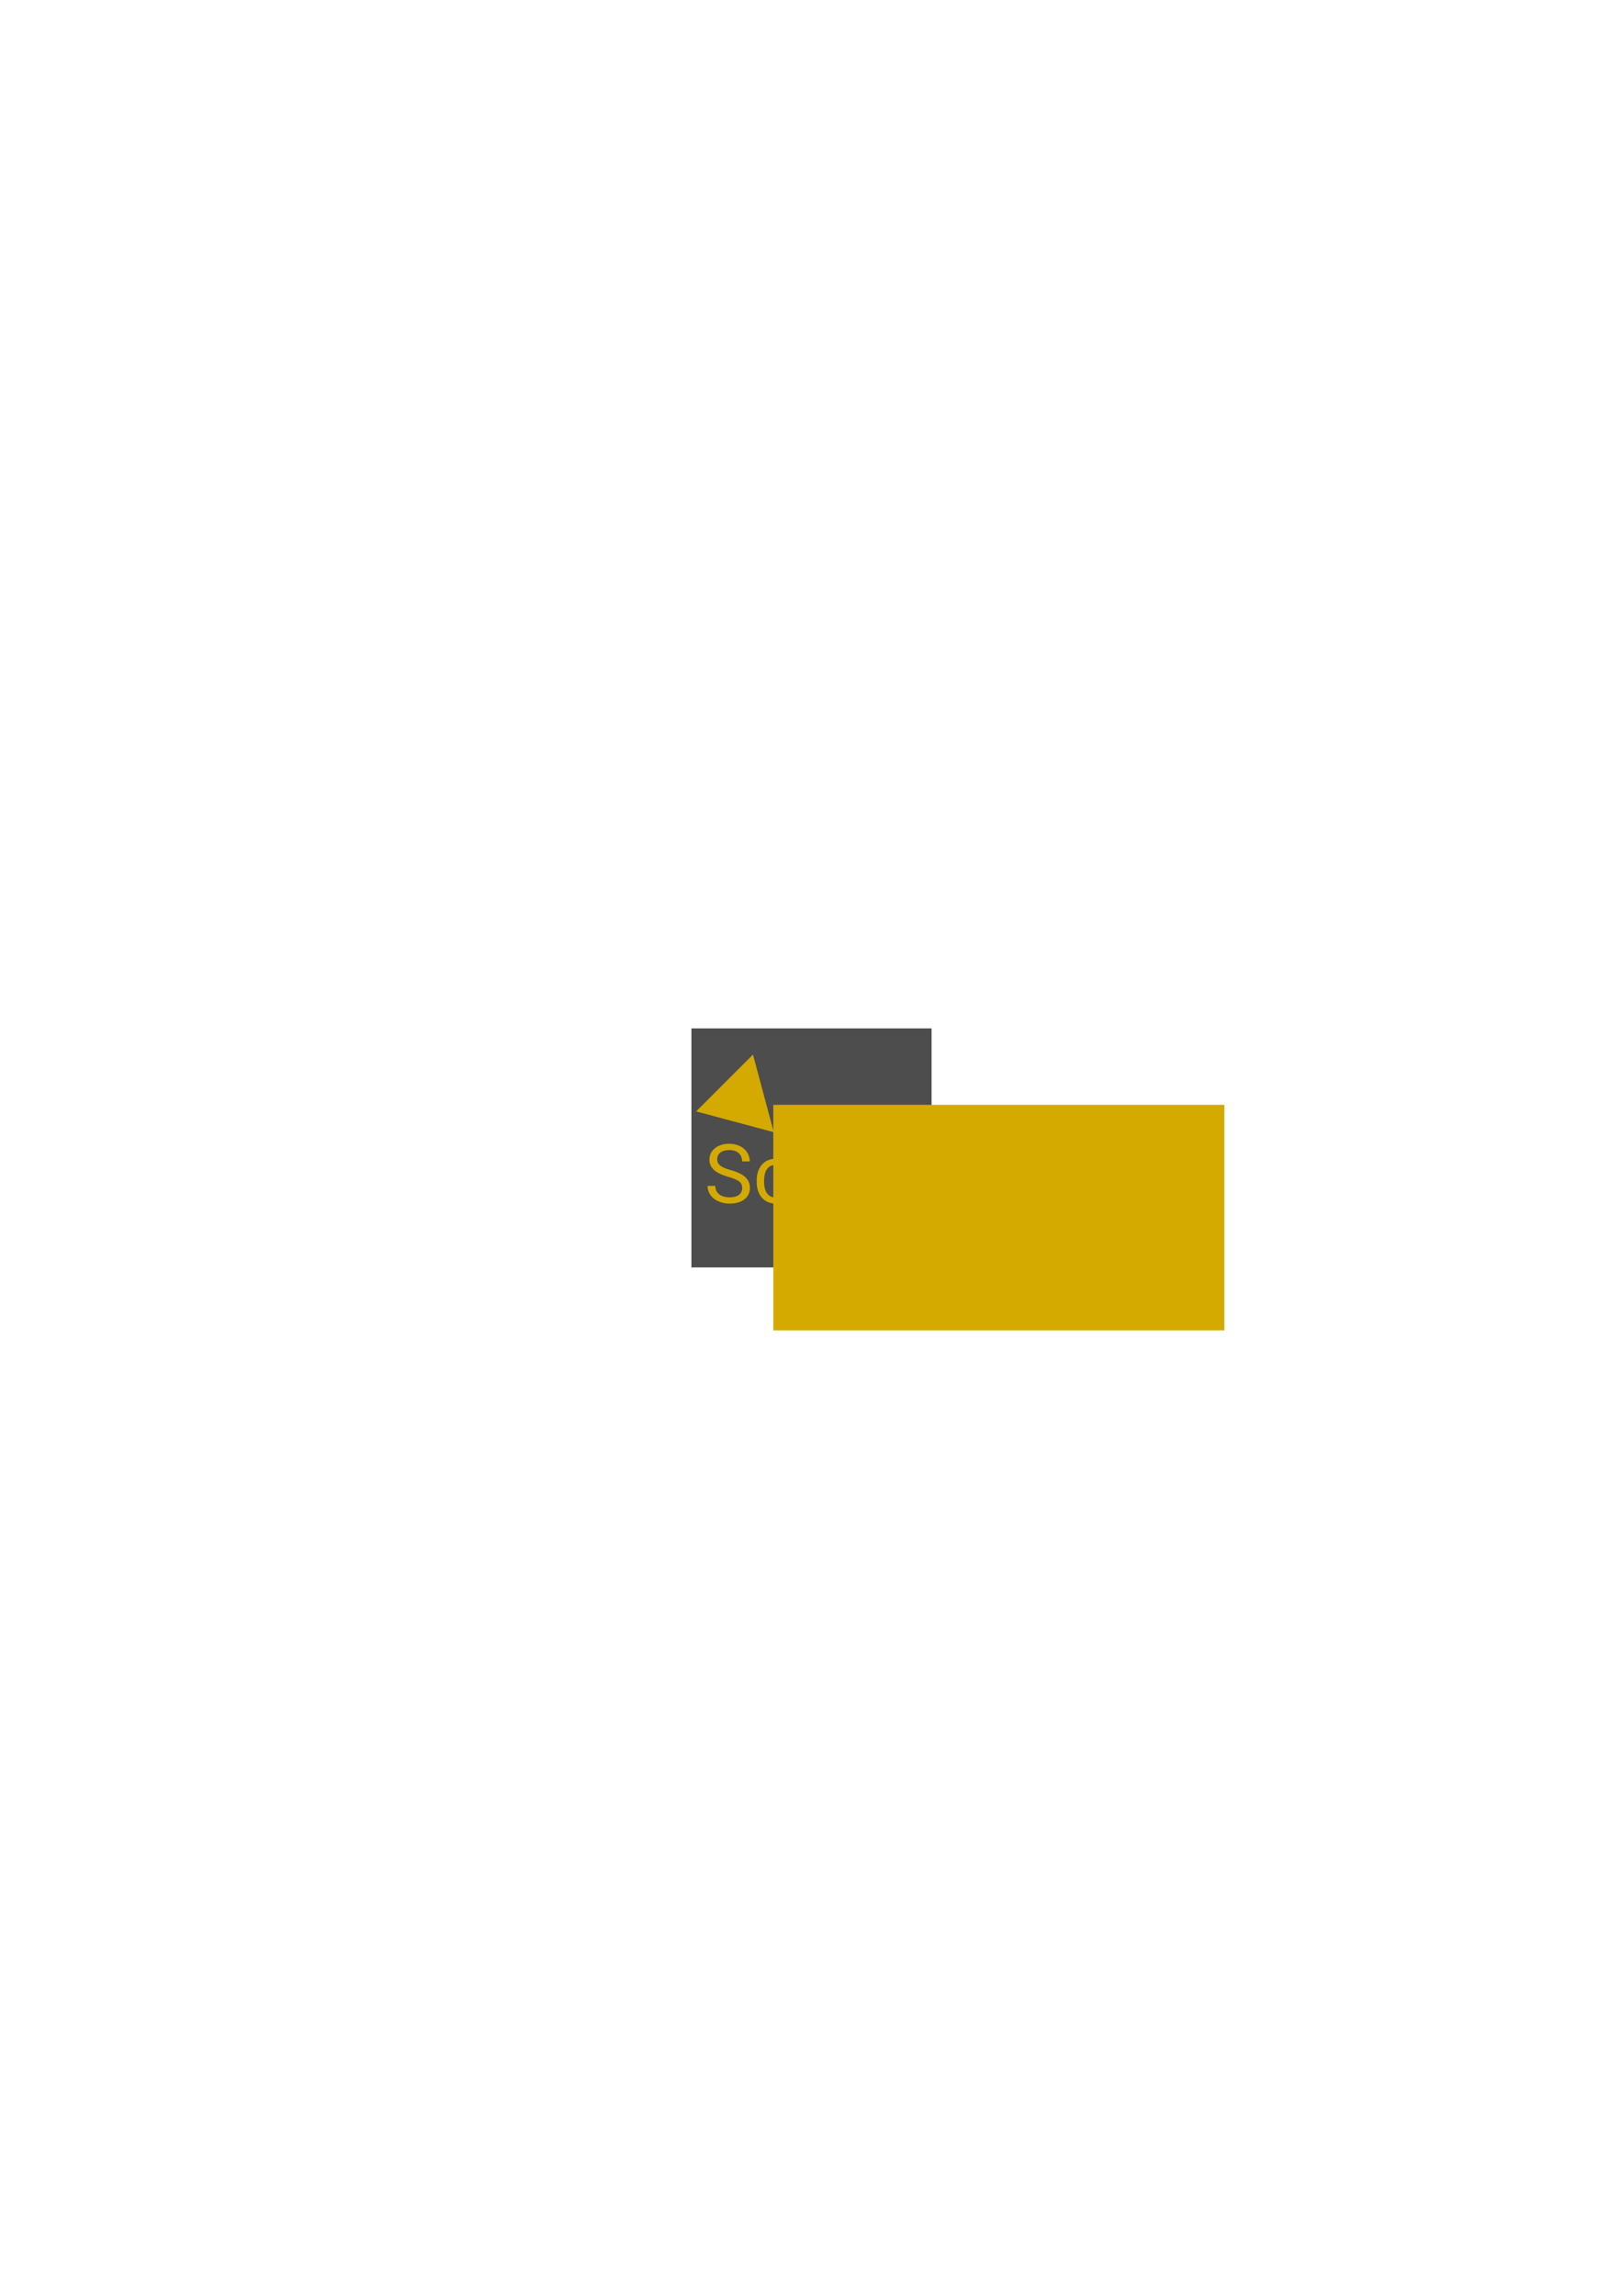 <?xml version="1.0" encoding="UTF-8" standalone="no"?>
<!-- Created with Inkscape (http://www.inkscape.org/) -->

<svg
   xmlns:dc="http://purl.org/dc/elements/1.1/"
   xmlns:cc="http://creativecommons.org/ns#"
   xmlns:rdf="http://www.w3.org/1999/02/22-rdf-syntax-ns#"
   xmlns:svg="http://www.w3.org/2000/svg"
   xmlns="http://www.w3.org/2000/svg"
   xmlns:sodipodi="http://sodipodi.sourceforge.net/DTD/sodipodi-0.dtd"
   xmlns:inkscape="http://www.inkscape.org/namespaces/inkscape"
   width="210mm"
   height="297mm"
   viewBox="0 0 210 297"
   version="1.1"
   id="svg8"
   inkscape:version="0.92.5 (2060ec1f9f, 2020-04-08)"
   sodipodi:docname="feascript-logo.svg"
   inkscape:export-filename="/home/nikoscham/sources/CFDScript-website/images/feascript-logo.png"
   inkscape:export-xdpi="600"
   inkscape:export-ydpi="600">
  <defs
     id="defs2" />
  <sodipodi:namedview
     id="base"
     pagecolor="#ffffff"
     bordercolor="#666666"
     borderopacity="1.0"
     inkscape:pageopacity="0.0"
     inkscape:pageshadow="2"
     inkscape:zoom="0.98994949"
     inkscape:cx="397.31975"
     inkscape:cy="586.24414"
     inkscape:document-units="mm"
     inkscape:current-layer="layer1"
     showgrid="false"
     inkscape:window-width="1920"
     inkscape:window-height="1009"
     inkscape:window-x="0"
     inkscape:window-y="0"
     inkscape:window-maximized="1" />
  <g
     inkscape:label="Layer 1"
     inkscape:groupmode="layer"
     id="layer1">
    <g
       id="g846"
       transform="translate(-212.71,31.528)">
      <g
         id="layer1-6"
         inkscape:label="Layer 1" />
      <rect
         rx="0"
         inkscape:export-ydpi="600"
         inkscape:export-xdpi="600"
         inkscape:export-filename=".\rect815.png"
         ry="0"
         y="101.512"
         x="302.173"
         height="30.92"
         width="31.073"
         id="rect815"
         style="opacity:1;fill:#4d4d4d;fill-opacity:1;stroke:none;stroke-width:0.131;stroke-miterlimit:4;stroke-dasharray:0.262, 0.131;stroke-dashoffset:0;stroke-opacity:1" />
      <g
         id="flowRoot817"
         style="font-style:normal;font-weight:normal;font-size:40px;line-height:1.25;font-family:sans-serif;letter-spacing:0px;word-spacing:0px;fill:#d4aa00;fill-opacity:1;stroke:none"
         transform="matrix(0.265,0,0,0.265,248.424,59.72)"
         aria-label="CFDScript" />
      <g
         id="g877"
         transform="translate(19.737,-4.463)">
        <flowRoot
           transform="matrix(0.265,0,0,0.265,202.821,-7.473)"
           style="font-style:normal;font-weight:normal;font-size:40px;line-height:0;font-family:sans-serif;letter-spacing:0px;word-spacing:0px;fill:#d4aa00;fill-opacity:1;stroke:none"
           id="flowRoot848"
           xml:space="preserve"><flowRegion
             style="fill:#d4aa00;fill-opacity:1"
             id="flowRegion850"><rect
               style="fill:#d4aa00;fill-opacity:1"
               y="465.415"
               x="340.421"
               height="110.107"
               width="220.213"
               id="rect852" /></flowRegion><flowPara
             id="flowPara854"
             style="font-style:normal;font-variant:normal;font-weight:normal;font-stretch:normal;font-size:40px;font-family:Roboto;-inkscape-font-specification:Roboto">FEA</flowPara></flowRoot>        <path
           inkscape:connector-curvature="0"
           d="m 146.356,247.014 q -4.824,-1.387 -7.031,-3.398 -2.188,-2.031 -2.188,-5 0,-3.359 2.676,-5.547 2.695,-2.207 6.992,-2.207 2.93,0 5.215,1.133 2.305,1.133 3.555,3.125 1.27,1.992 1.27,4.355 h -3.77 q 0,-2.578 -1.641,-4.043 -1.641,-1.484 -4.629,-1.484 -2.773,0 -4.336,1.23 -1.543,1.211 -1.543,3.379 0,1.738 1.465,2.949 1.484,1.191 5.02,2.188 3.555,0.996 5.547,2.207 2.012,1.191 2.969,2.793 0.977,1.602 0.977,3.77 0,3.457 -2.695,5.547 -2.695,2.07 -7.207,2.07 -2.93,0 -5.469,-1.113 -2.539,-1.133 -3.926,-3.086 -1.367,-1.953 -1.367,-4.434 h 3.77 q 0,2.578 1.895,4.082 1.914,1.484 5.098,1.484 2.969,0 4.551,-1.211 1.582,-1.211 1.582,-3.301 0,-2.09 -1.465,-3.223 -1.465,-1.152 -5.312,-2.266 z"
           style="font-style:normal;font-variant:normal;font-weight:normal;font-stretch:normal;font-size:40px;line-height:1.25;font-family:Roboto;-inkscape-font-specification:Roboto;letter-spacing:0px;word-spacing:0px;fill:#d4aa00;fill-opacity:1;stroke:none"
           id="path837"
           transform="matrix(0.265,0,0,0.265,248.424,59.72)" />
        <path
           inkscape:connector-curvature="0"
           d="m 169.638,257.131 q 1.934,0 3.379,-1.172 1.445,-1.172 1.602,-2.93 h 3.418 q -0.098,1.816 -1.25,3.457 -1.152,1.641 -3.086,2.617 -1.914,0.977 -4.062,0.977 -4.316,0 -6.875,-2.871 -2.539,-2.891 -2.539,-7.891 v -0.605 q 0,-3.086 1.133,-5.488 1.133,-2.402 3.242,-3.73 2.129,-1.328 5.02,-1.328 3.555,0 5.898,2.129 2.363,2.129 2.52,5.527 h -3.418 q -0.156,-2.051 -1.562,-3.359 -1.387,-1.328 -3.438,-1.328 -2.754,0 -4.277,1.992 -1.504,1.973 -1.504,5.723 v 0.684 q 0,3.652 1.504,5.625 1.504,1.973 4.297,1.973 z"
           style="font-style:normal;font-variant:normal;font-weight:normal;font-stretch:normal;font-size:40px;line-height:1.25;font-family:Roboto;-inkscape-font-specification:Roboto;letter-spacing:0px;word-spacing:0px;fill:#d4aa00;fill-opacity:1;stroke:none"
           id="path839"
           transform="matrix(0.265,0,0,0.265,248.424,59.72)" />
        <path
           inkscape:connector-curvature="0"
           d="m 192.313,241.799 q -0.82,-0.137 -1.777,-0.137 -3.555,0 -4.824,3.027 v 15 h -3.613 v -21.133 h 3.516 l 0.059,2.441 q 1.777,-2.832 5.039,-2.832 1.055,0 1.602,0.273 z"
           style="font-style:normal;font-variant:normal;font-weight:normal;font-stretch:normal;font-size:40px;line-height:1.25;font-family:Roboto;-inkscape-font-specification:Roboto;letter-spacing:0px;word-spacing:0px;fill:#d4aa00;fill-opacity:1;stroke:none"
           id="path841"
           transform="matrix(0.265,0,0,0.265,248.424,59.72)" />
        <path
           inkscape:connector-curvature="0"
           d="m 199.54,259.69 h -3.613 V 238.557 H 199.54 Z m -3.906,-26.738 q 0,-0.879 0.527,-1.484 0.547,-0.605 1.602,-0.605 1.055,0 1.602,0.605 0.547,0.605 0.547,1.484 0,0.879 -0.547,1.465 -0.547,0.586 -1.602,0.586 -1.055,0 -1.602,-0.586 -0.527,-0.586 -0.527,-1.465 z"
           style="font-style:normal;font-variant:normal;font-weight:normal;font-stretch:normal;font-size:40px;line-height:1.25;font-family:Roboto;-inkscape-font-specification:Roboto;letter-spacing:0px;word-spacing:0px;fill:#d4aa00;fill-opacity:1;stroke:none"
           id="path843"
           transform="matrix(0.265,0,0,0.265,248.424,59.72)" />
        <path
           inkscape:connector-curvature="0"
           d="m 223.153,249.358 q 0,4.824 -2.207,7.773 -2.207,2.949 -5.977,2.949 -3.848,0 -6.055,-2.441 v 10.176 h -3.613 v -29.258 h 3.301 l 0.176,2.344 q 2.207,-2.734 6.133,-2.734 3.809,0 6.016,2.871 2.227,2.871 2.227,7.988 z M 219.54,248.948 q 0,-3.574 -1.523,-5.645 -1.523,-2.07 -4.18,-2.07 -3.281,0 -4.922,2.91 v 10.098 q 1.621,2.891 4.961,2.891 2.598,0 4.121,-2.051 1.543,-2.07 1.543,-6.133 z"
           style="font-style:normal;font-variant:normal;font-weight:normal;font-stretch:normal;font-size:40px;line-height:1.25;font-family:Roboto;-inkscape-font-specification:Roboto;letter-spacing:0px;word-spacing:0px;fill:#d4aa00;fill-opacity:1;stroke:none"
           id="path845"
           transform="matrix(0.265,0,0,0.265,248.424,59.72)" />
        <path
           d="m 232.626,233.44 v 5.117 h 3.945 v 2.793 h -3.945 v 31.793 c 0,0.846 0.176,1.484 0.527,1.914 0.352,0.417 0.951,0.625 1.797,0.625 0.417,0 0.99,-0.078 1.719,-0.234 v 2.93 c -0.951,0.26 -1.875,0.391 -2.773,0.391 -1.615,0 -2.832,-0.488 -3.652,-1.465 -0.82,-0.977 -1.23,-2.363 -1.23,-4.16 V 241.35 H 225.165 v -2.793 h 3.848 v -5.117 z"
           style="font-style:normal;font-variant:normal;font-weight:normal;font-stretch:normal;font-size:40px;line-height:1.25;font-family:Roboto;-inkscape-font-specification:Roboto;letter-spacing:0px;word-spacing:0px;fill:#d4aa00;fill-opacity:1;stroke:none"
           id="path847"
           inkscape:connector-curvature="0"
           sodipodi:nodetypes="cccccscsccscscccccc"
           transform="matrix(0.265,0,0,0.265,248.424,59.72)" />
        <path
           sodipodi:type="star"
           style="opacity:1;fill:#d4aa00;fill-opacity:1;stroke:none;stroke-width:0.5;stroke-miterlimit:4;stroke-dasharray:1, 0.5;stroke-dashoffset:0;stroke-opacity:1"
           id="path829"
           sodipodi:sides="3"
           sodipodi:cx="292.19345"
           sodipodi:cy="117.39919"
           sodipodi:r1="8.2896643"
           sodipodi:r2="4.1448326"
           sodipodi:arg1="0.78539816"
           sodipodi:arg2="1.8325957"
           inkscape:flatsided="true"
           inkscape:rounded="0"
           inkscape:randomized="0"
           d="m 298.055,123.261 -13.869,-3.716 10.153,-10.153 z"
           inkscape:transform-center-x="0.77696847"
           inkscape:transform-center-y="-0.77697015"
           transform="matrix(0.724,0,0,0.724,77.3,30.163)" />
        <flowRoot
           xml:space="preserve"
           id="flowRoot923"
           style="fill:black;fill-opacity:1;stroke:none;font-family:sans-serif;font-style:normal;font-weight:normal;font-size:40px;line-height:0;letter-spacing:0px;word-spacing:0px"><flowRegion
             id="flowRegion925"><rect
               id="rect927"
               width="147.326"
               height="53.441"
               x="268.388"
               y="482.65" /></flowRegion><flowPara
             id="flowPara929"></flowPara></flowRoot>      </g>
    </g>
  </g>
</svg>

